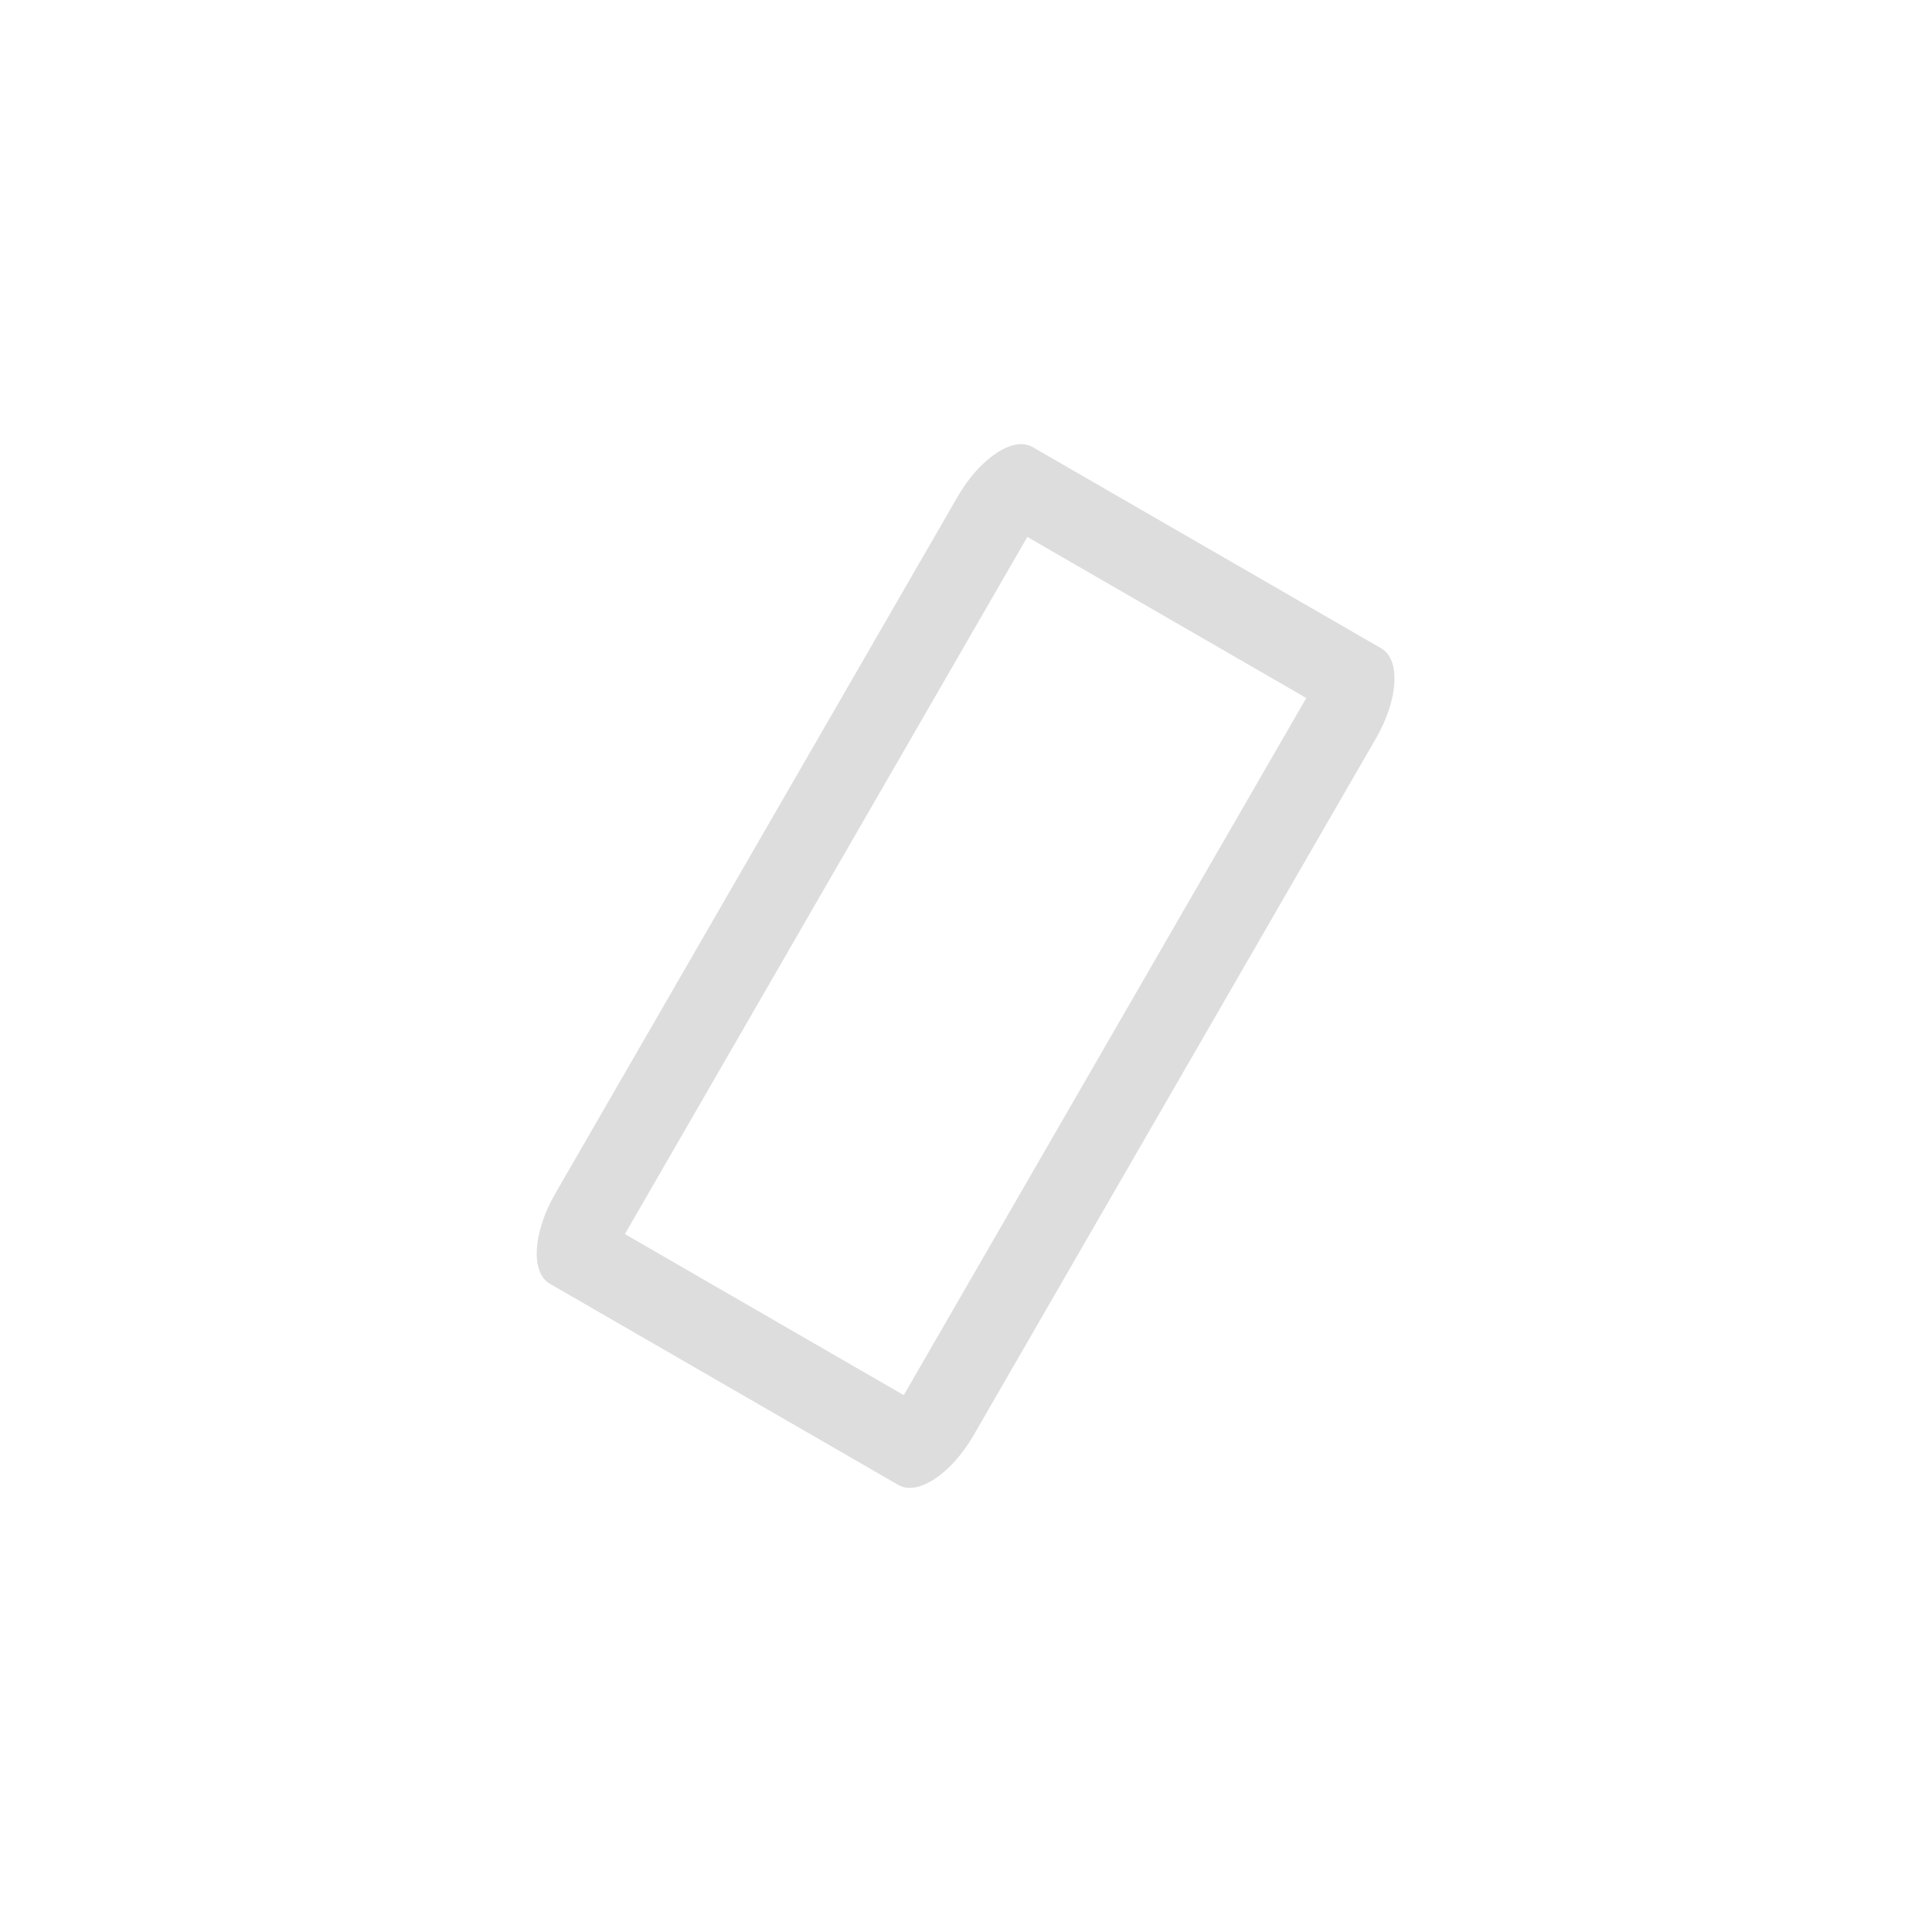 <?xml version="1.0" encoding="UTF-8"?>
<svg width="24px" height="24px" viewBox="0 0 24 24" version="1.1" xmlns="http://www.w3.org/2000/svg" xmlns:xlink="http://www.w3.org/1999/xlink">
    <!-- Generator: Sketch 51.3 (57544) - http://www.bohemiancoding.com/sketch -->
    <title>draw-eraser</title>
    <desc>Created with Sketch.</desc>
    <defs></defs>
    <g id="draw-eraser" stroke="none" stroke-width="1" fill="none" fill-rule="evenodd">
        <path d="M7.763,15.33 C7.762,15.33 8.917,15.997 11.227,17.331 C11.227,17.331 12.894,14.444 16.227,8.671 L12.762,6.67 L7.763,15.33 Z M11.069,17.532 C11.066,17.533 11.064,17.535 11.061,17.536 C11.068,17.532 11.076,17.526 11.085,17.518 L11.069,17.532 Z M12.621,5.523 C12.698,5.51 12.77,5.52 12.83,5.555 L17.16,8.055 C17.4,8.193 17.371,8.69 17.094,9.17 L12.094,17.83 C11.817,18.31 11.4,18.586 11.16,18.447 L6.83,15.947 C6.59,15.809 6.619,15.31 6.896,14.83 L11.896,6.17 C12.104,5.81 12.39,5.565 12.621,5.523 Z" id="Shape" fill="#DDDDDD" fill-rule="nonzero"></path>
    </g>
</svg>
